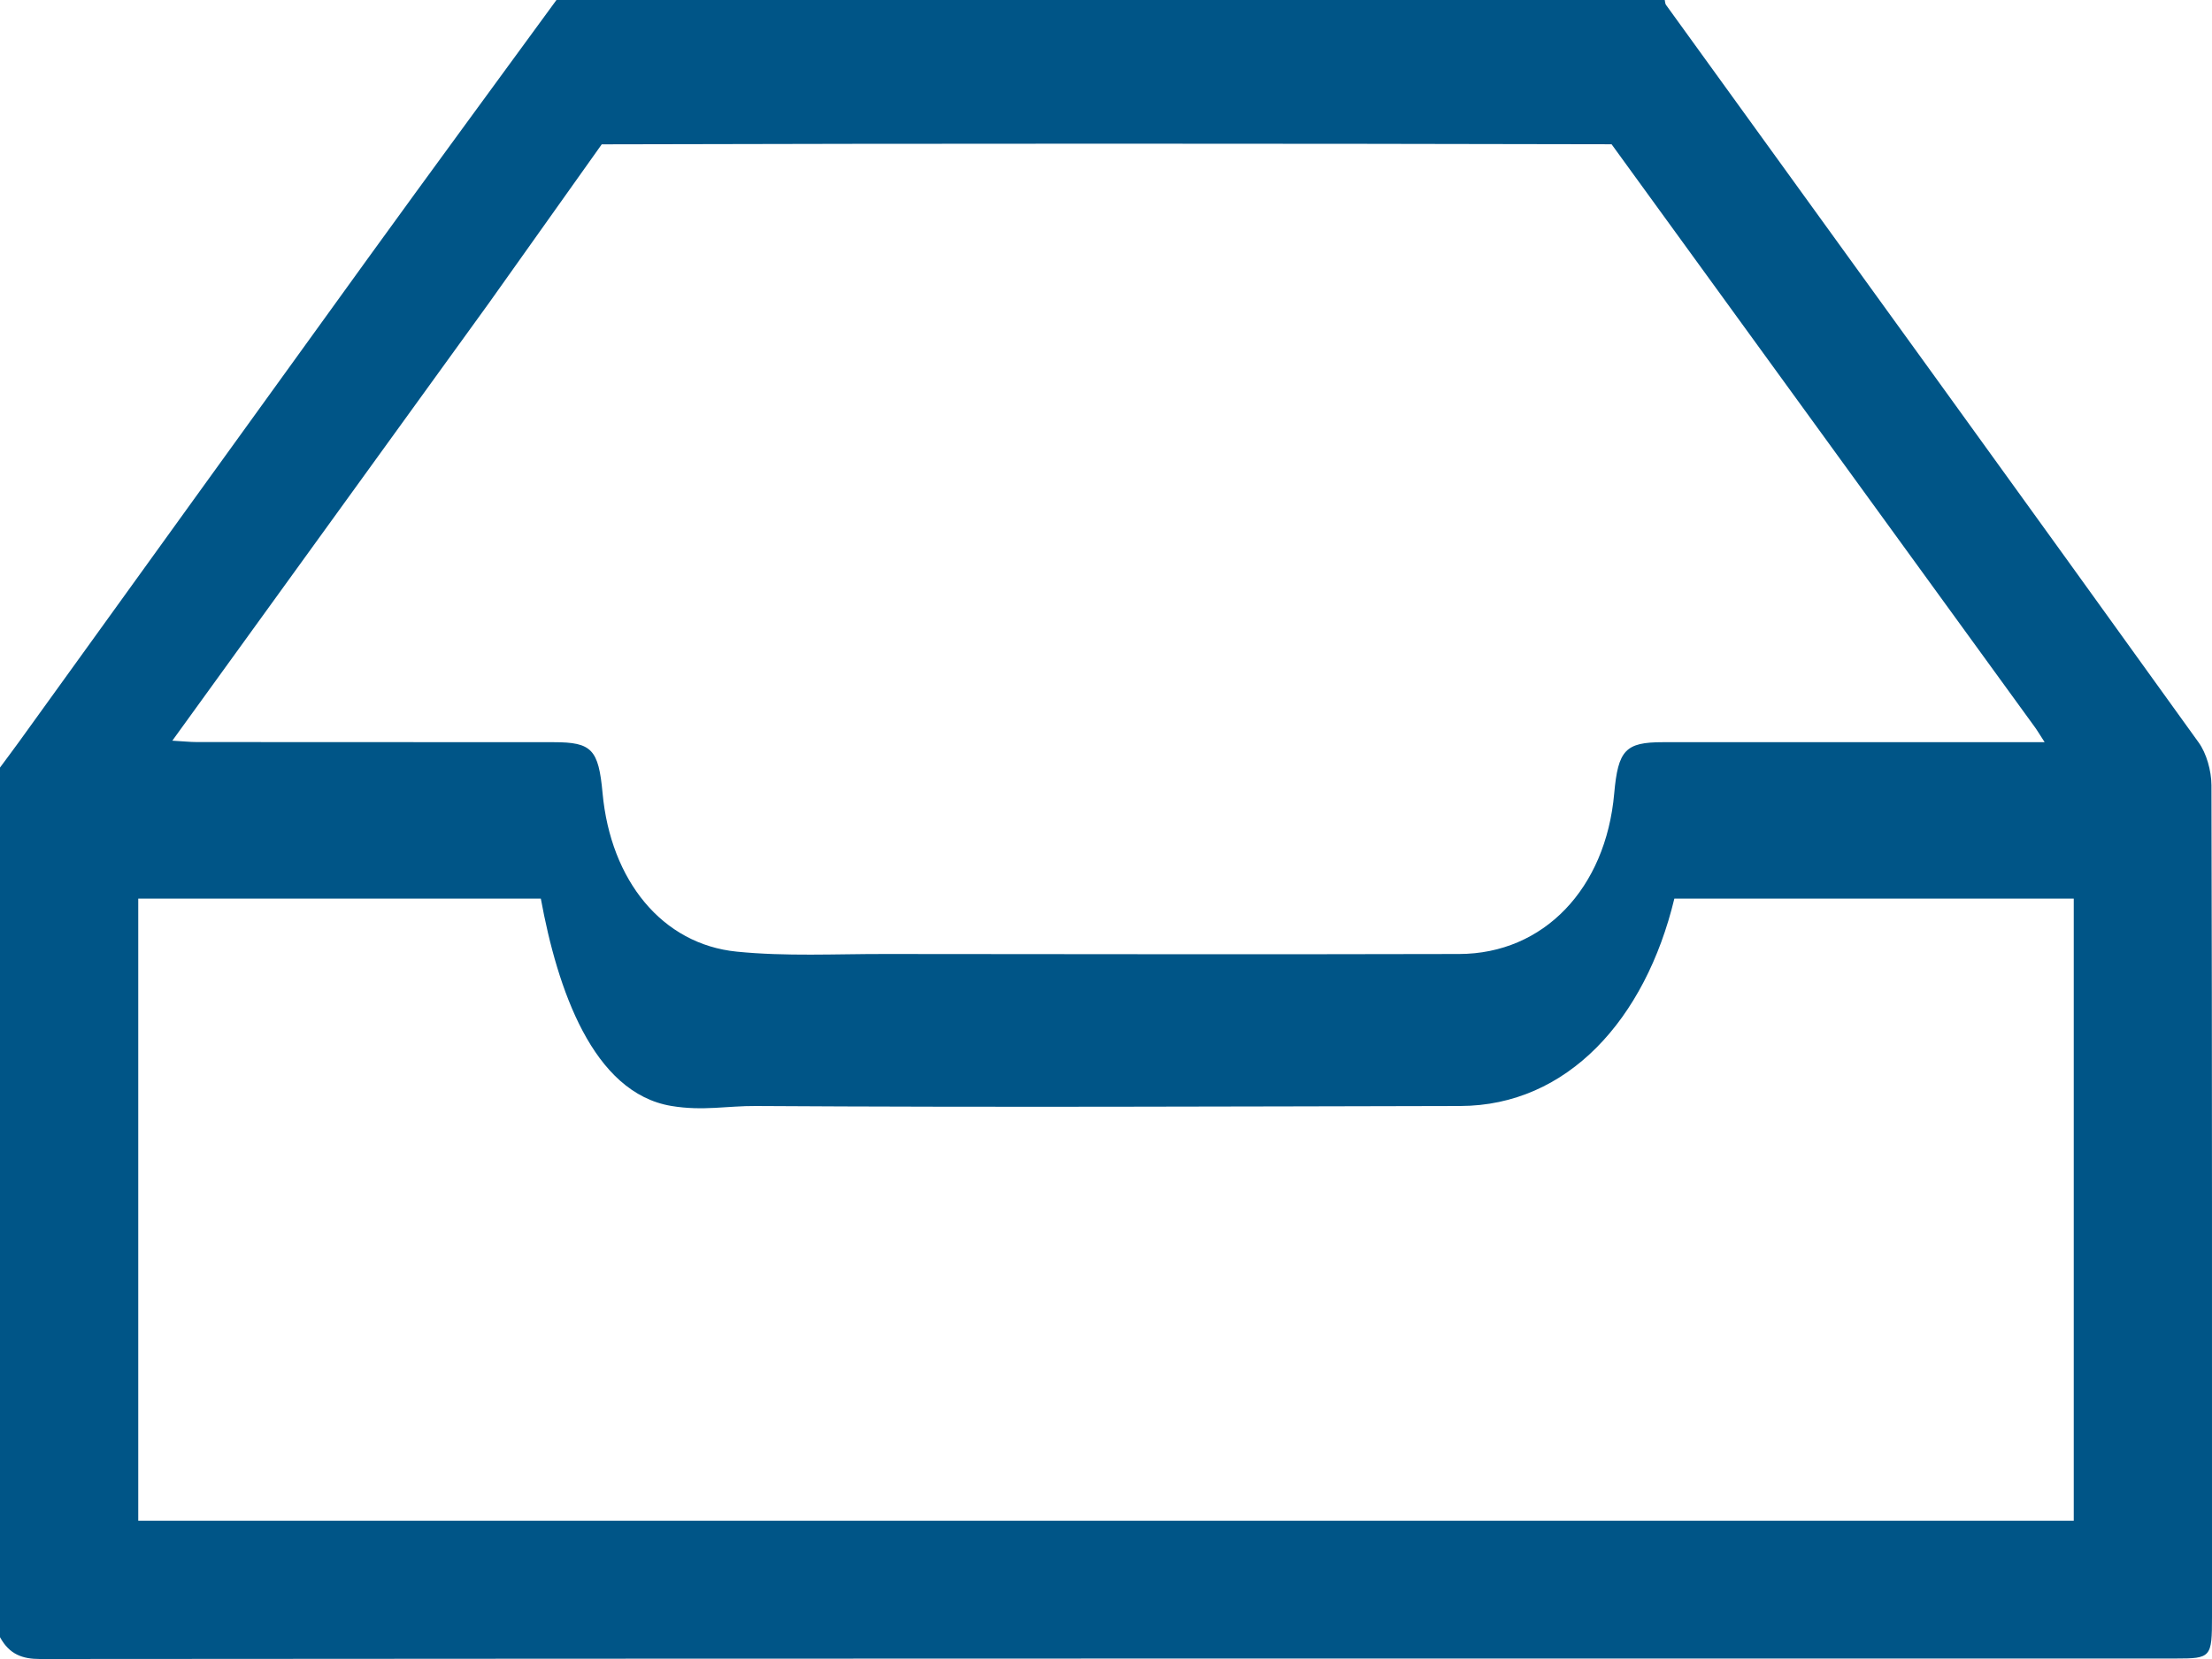 <?xml version="1.0" encoding="UTF-8"?>
<svg width="32px" height="24px" viewBox="0 0 32 24" version="1.1" xmlns="http://www.w3.org/2000/svg" xmlns:xlink="http://www.w3.org/1999/xlink">
    <!-- Generator: Sketch 48.2 (47327) - http://www.bohemiancoding.com/sketch -->
    <title>[icon] task (32px @1x)</title>
    <desc>Created with Sketch.</desc>
    <defs></defs>
    <g id="Icons" stroke="none" stroke-width="1" fill="none" fill-rule="evenodd" transform="translate(-30, -1666)">
        <g id="[icon]-task-(32px-@1x)" transform="translate(30, 1666)" fill="#005587">
            <path d="M30,22 L2,22 L2,13 L7.824,13 C8.063,14.302 8.573,15.812 9.716,16 C10.17,16.075 10.525,15.997 10.932,16 C14.33,16.021 17.727,16.007 21.125,16 C22.674,15.996 23.801,14.749 24.222,13 L30,13 L30,22 Z M7.071,4.387 L8.705,2.088 C13.575,2.075 18.444,2.076 23.314,2.087 L29.433,10.513 C29.468,10.56 29.498,10.612 29.579,10.737 L29.155,10.737 C27.121,10.737 26.088,10.736 24.054,10.737 C23.514,10.737 23.408,10.852 23.352,11.479 C23.23,12.855 22.332,13.798 21.11,13.801 C18.34,13.808 15.57,13.803 12.801,13.801 C12.086,13.8 11.369,13.838 10.659,13.767 C9.58,13.66 8.834,12.739 8.717,11.473 C8.659,10.841 8.561,10.737 8.013,10.737 C5.957,10.736 4.902,10.736 2.846,10.735 C2.751,10.735 2.656,10.724 2.493,10.715 C4.051,8.562 5.562,6.475 7.071,4.387 L7.071,4.387 Z M31.992,11.359 C31.991,11.15 31.92,10.897 31.806,10.74 C29.244,7.177 26.671,3.624 24.1,0.069 C24.088,0.052 24.089,0.023 24.083,0 L8.05,0 C7.142,1.243 6.23,2.483 5.327,3.731 C3.64,6.063 1.958,8.399 0.274,10.733 C0.184,10.858 0.091,10.98 0,11.104 L0,23.684 C0.136,23.934 0.325,24 0.578,24 C10.877,23.992 21.176,23.993 31.474,23.993 C31.987,23.993 32,23.979 32,23.388 C32,19.378 32.002,15.368 31.992,11.359 L31.992,11.359 Z" id="task"></path>
        </g>
    </g>
</svg>
